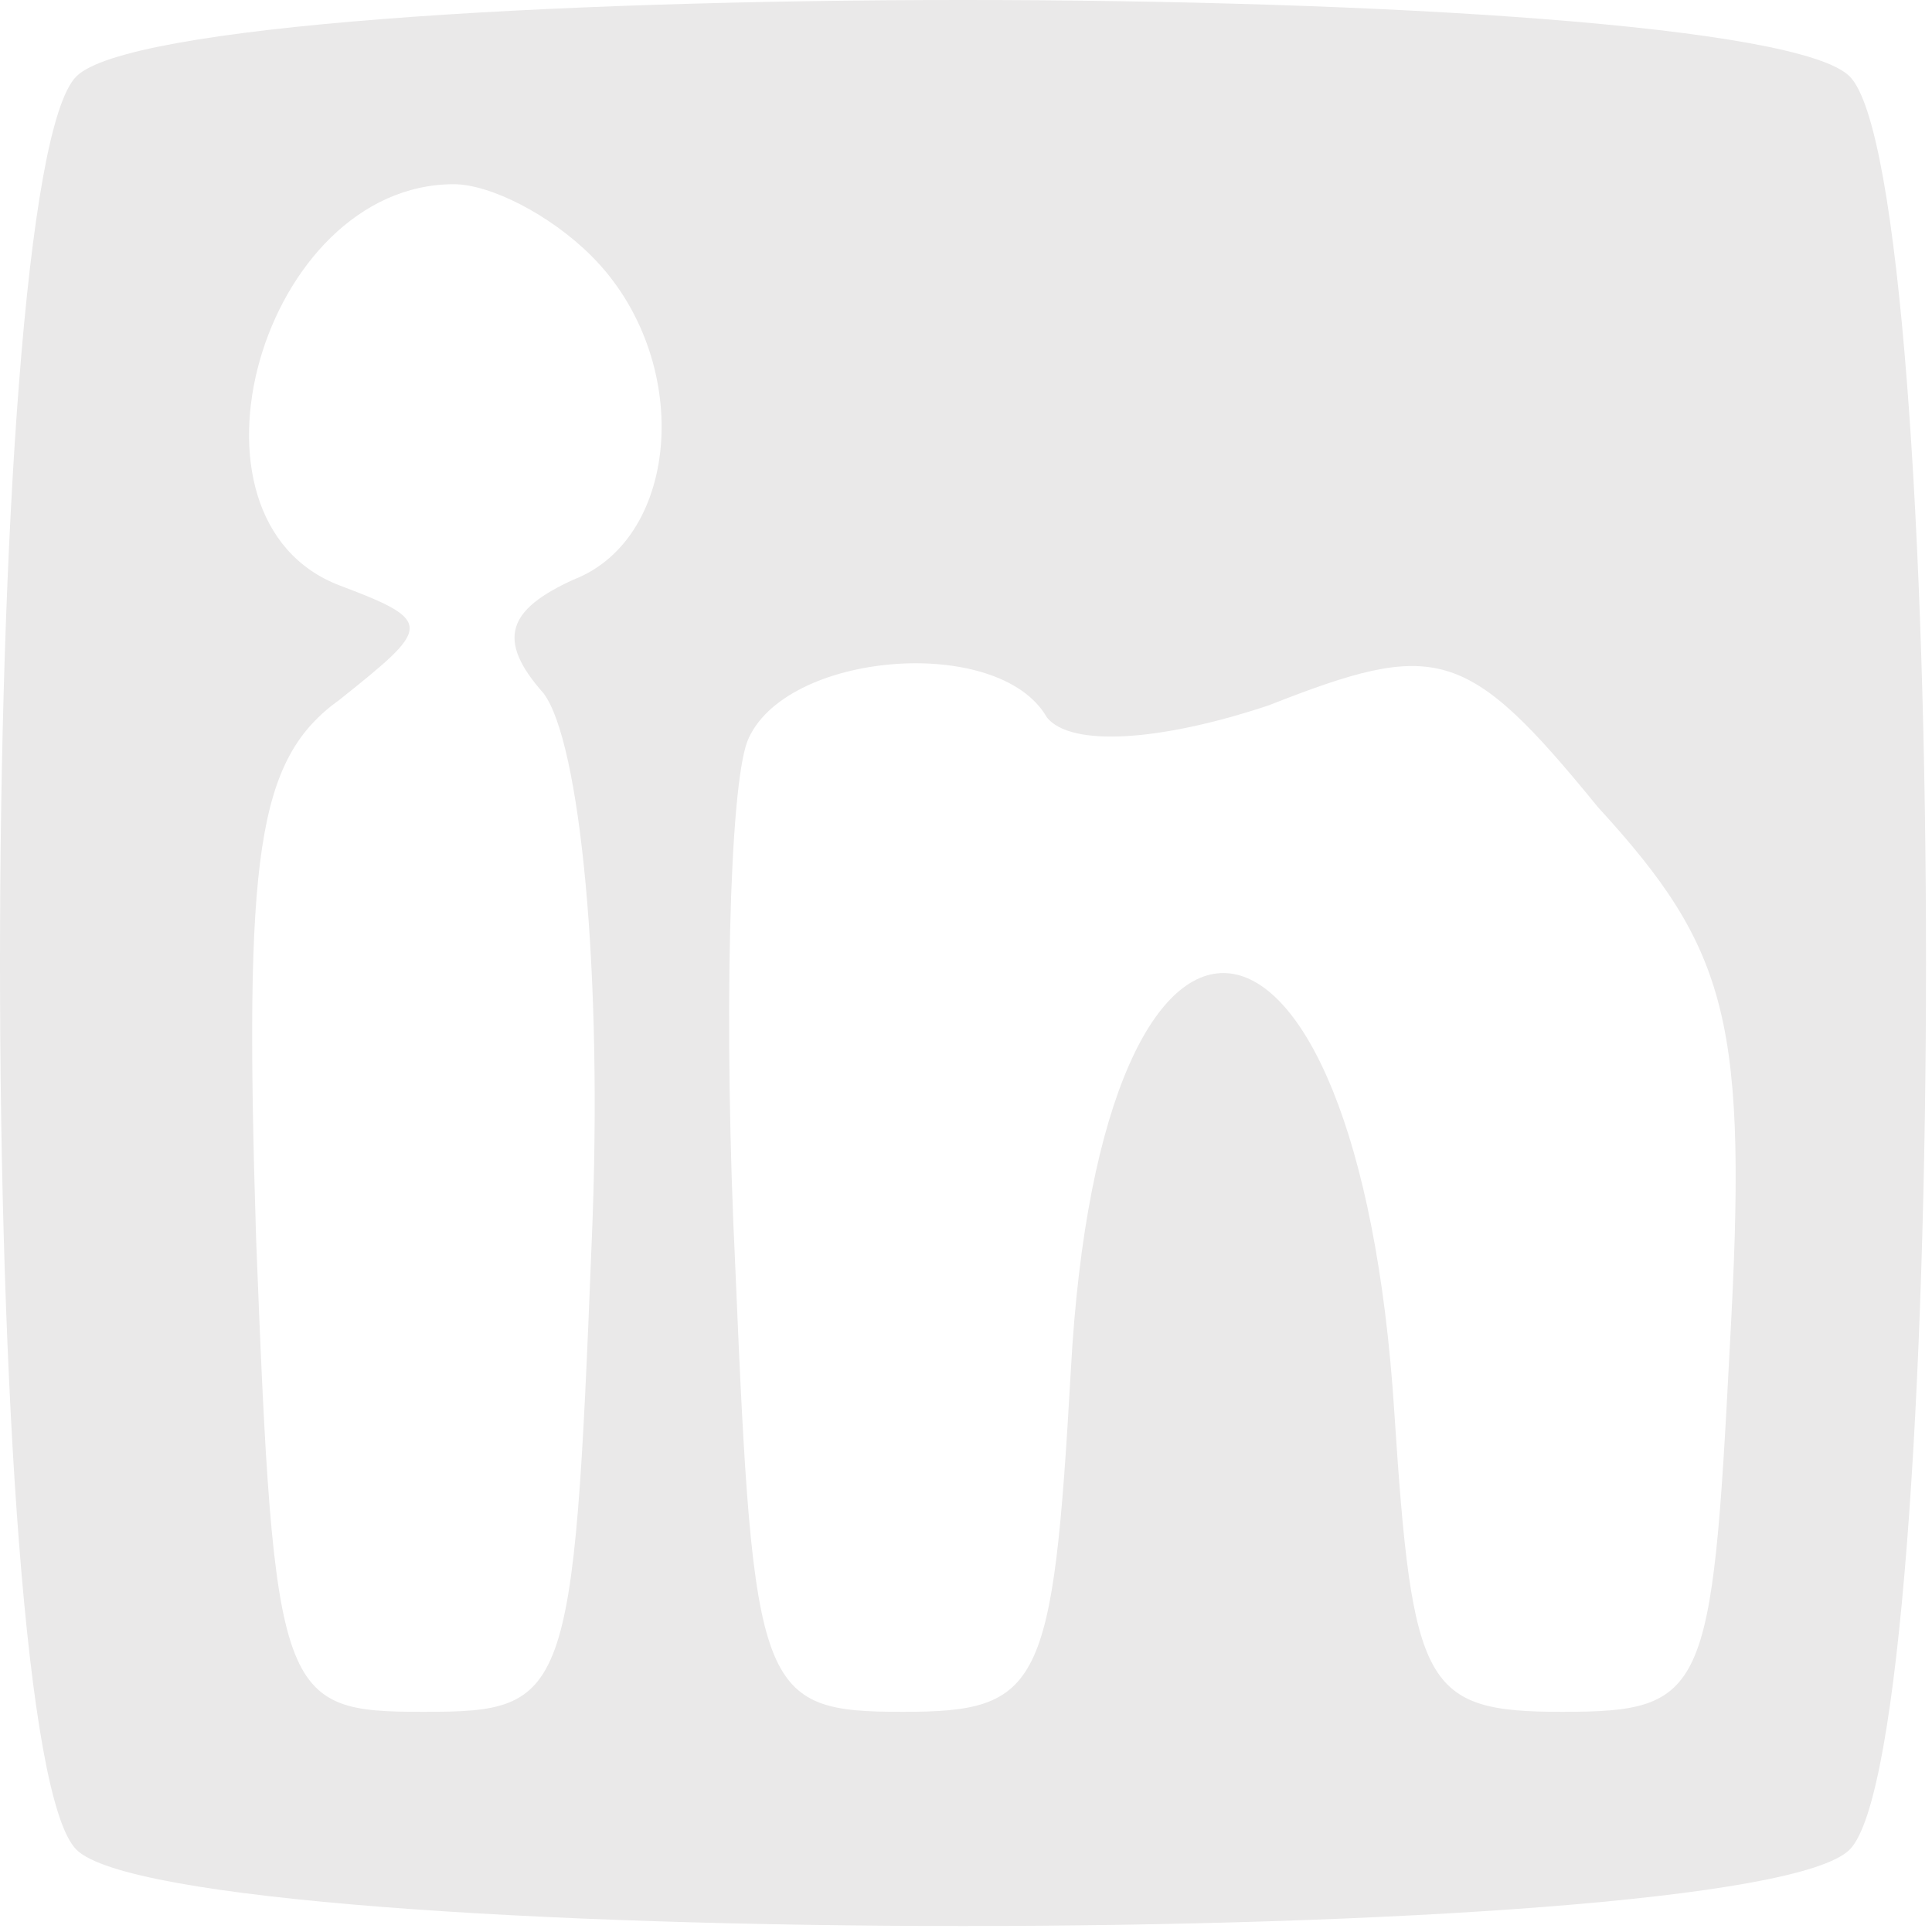 <svg width="258" height="258" viewBox="0 0 258 258" fill="none" xmlns="http://www.w3.org/2000/svg">
<path d="M10.2 10.2C-3.4 23.8 -3.4 233.4 10.2 247C23.8 260.6 233.401 260.6 247.001 247C260.601 233.4 260.601 23.8 247.001 10.2C233.401 -3.4 23.8 -3.4 10.2 10.2ZM79 34.2C92.6 47.8 91 71.8 76.6 77.4C67.8 81.4 66.2 85.4 72.6 92.6C77.4 99 80.6 129.4 79 166.2C76.6 227 75.8 228.6 56.6 228.6C37.4 228.6 36.6 227 34.2 165.4C32.6 114.2 34.2 101.4 45.4 93.4C57.4 83.8 58.2 83 45.4 78.2C22.2 69.4 35 24.6 60.6 24.6C65.4 24.6 73.4 28.6 79 34.2ZM139.8 95.8C143 99.8 155 99 169.4 94.2C191.8 85.4 195.8 86.2 213.4 107.8C231.001 127 233.401 136.6 231.001 179.8C228.6 226.2 227.8 228.6 208.6 228.6C190.2 228.6 188.6 225.4 186.2 188.6C181.4 113.4 147 109.4 143 183C140.6 225.4 139 228.6 120.6 228.6C101.4 228.6 100.6 226.2 98.2 169.4C96.6 136.6 97.4 105.4 99.8 99C104.6 87 133.4 84.6 139.8 95.8Z" fill="#EAE9E9"/>
</svg>
